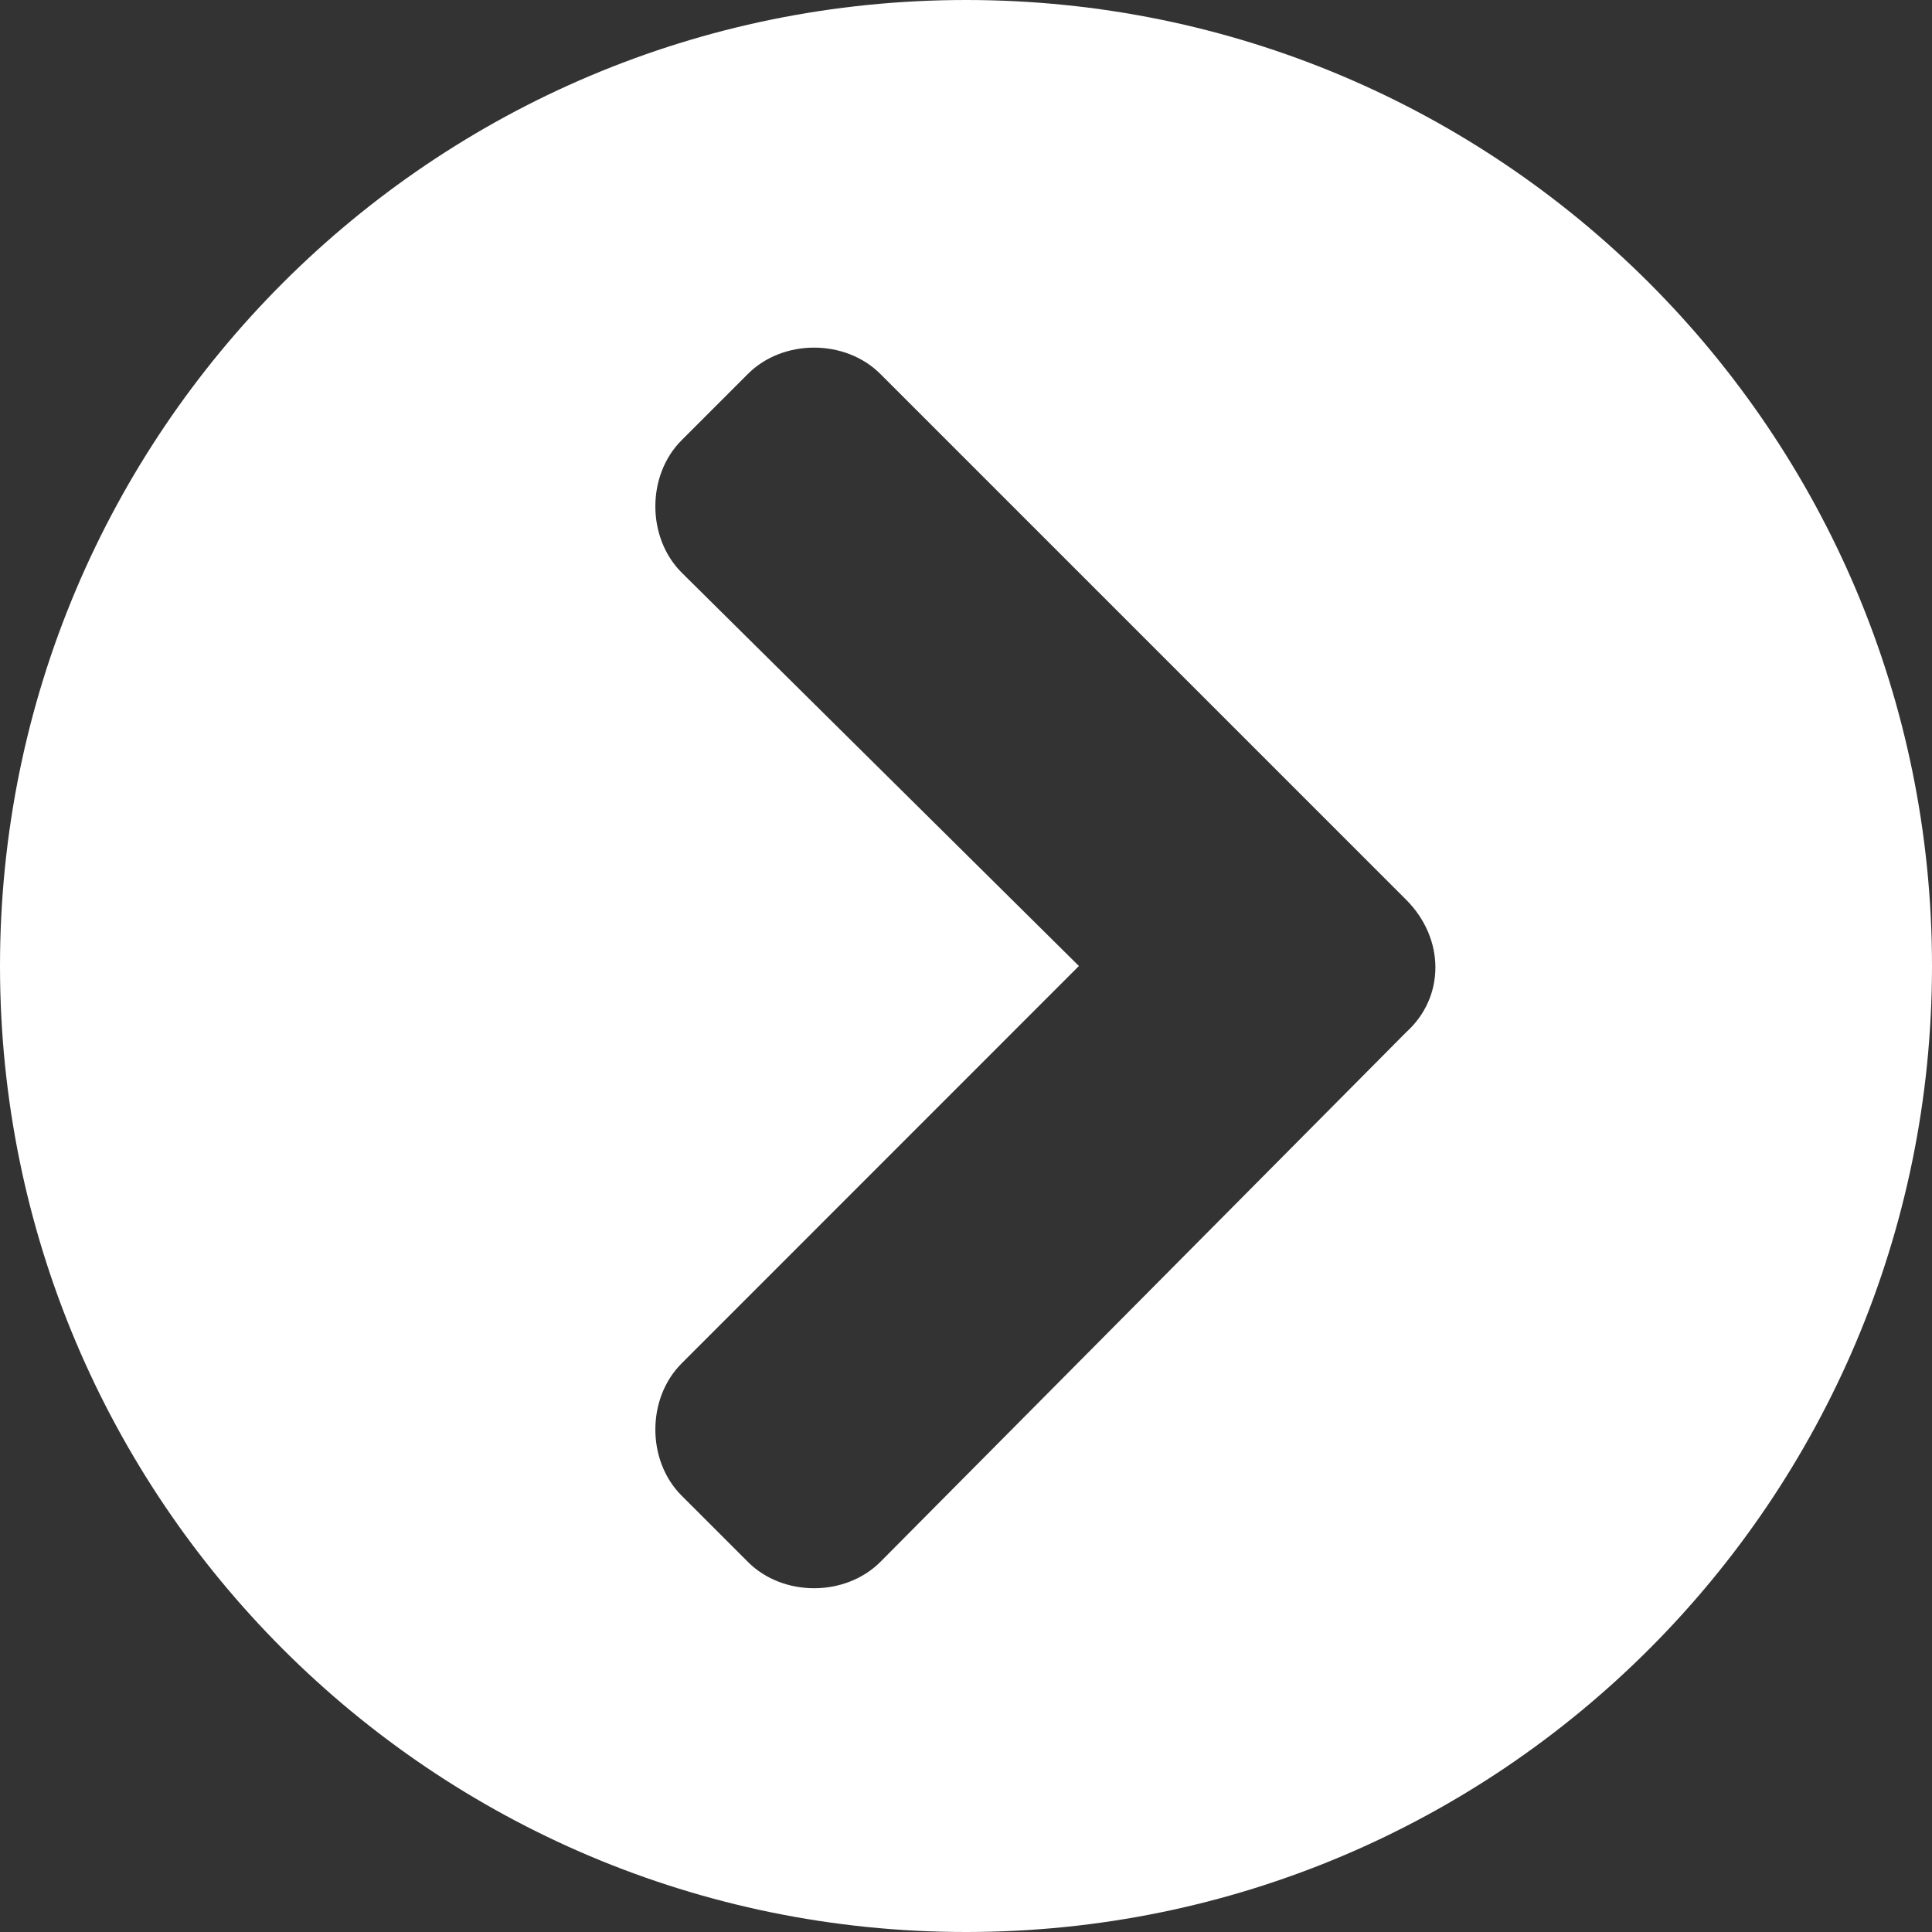 <svg width="18" height="18" viewBox="0 0 18 18" fill="none" xmlns="http://www.w3.org/2000/svg">
	<rect x="0" y="0" width="18" height="18" fill="#333333" stroke="none"/>
	<path d="M9 0C4.028 0 0 4.028 0 9C0 13.972 4.028 18 9 18C13.972 18 18 13.972 18 9C18 4.028 13.972 0 9 0ZM13.101 8.383C13.464 8.746 13.464 9.29 13.101 9.617L8.202 14.552C7.875 14.879 7.294 14.879 6.968 14.552L6.351 13.935C6.024 13.609 6.024 13.028 6.351 12.702L10.052 9L6.351 5.335C6.024 5.008 6.024 4.427 6.351 4.101L6.968 3.484C7.294 3.157 7.875 3.157 8.202 3.484L13.101 8.383Z" fill="white"/>
</svg>
